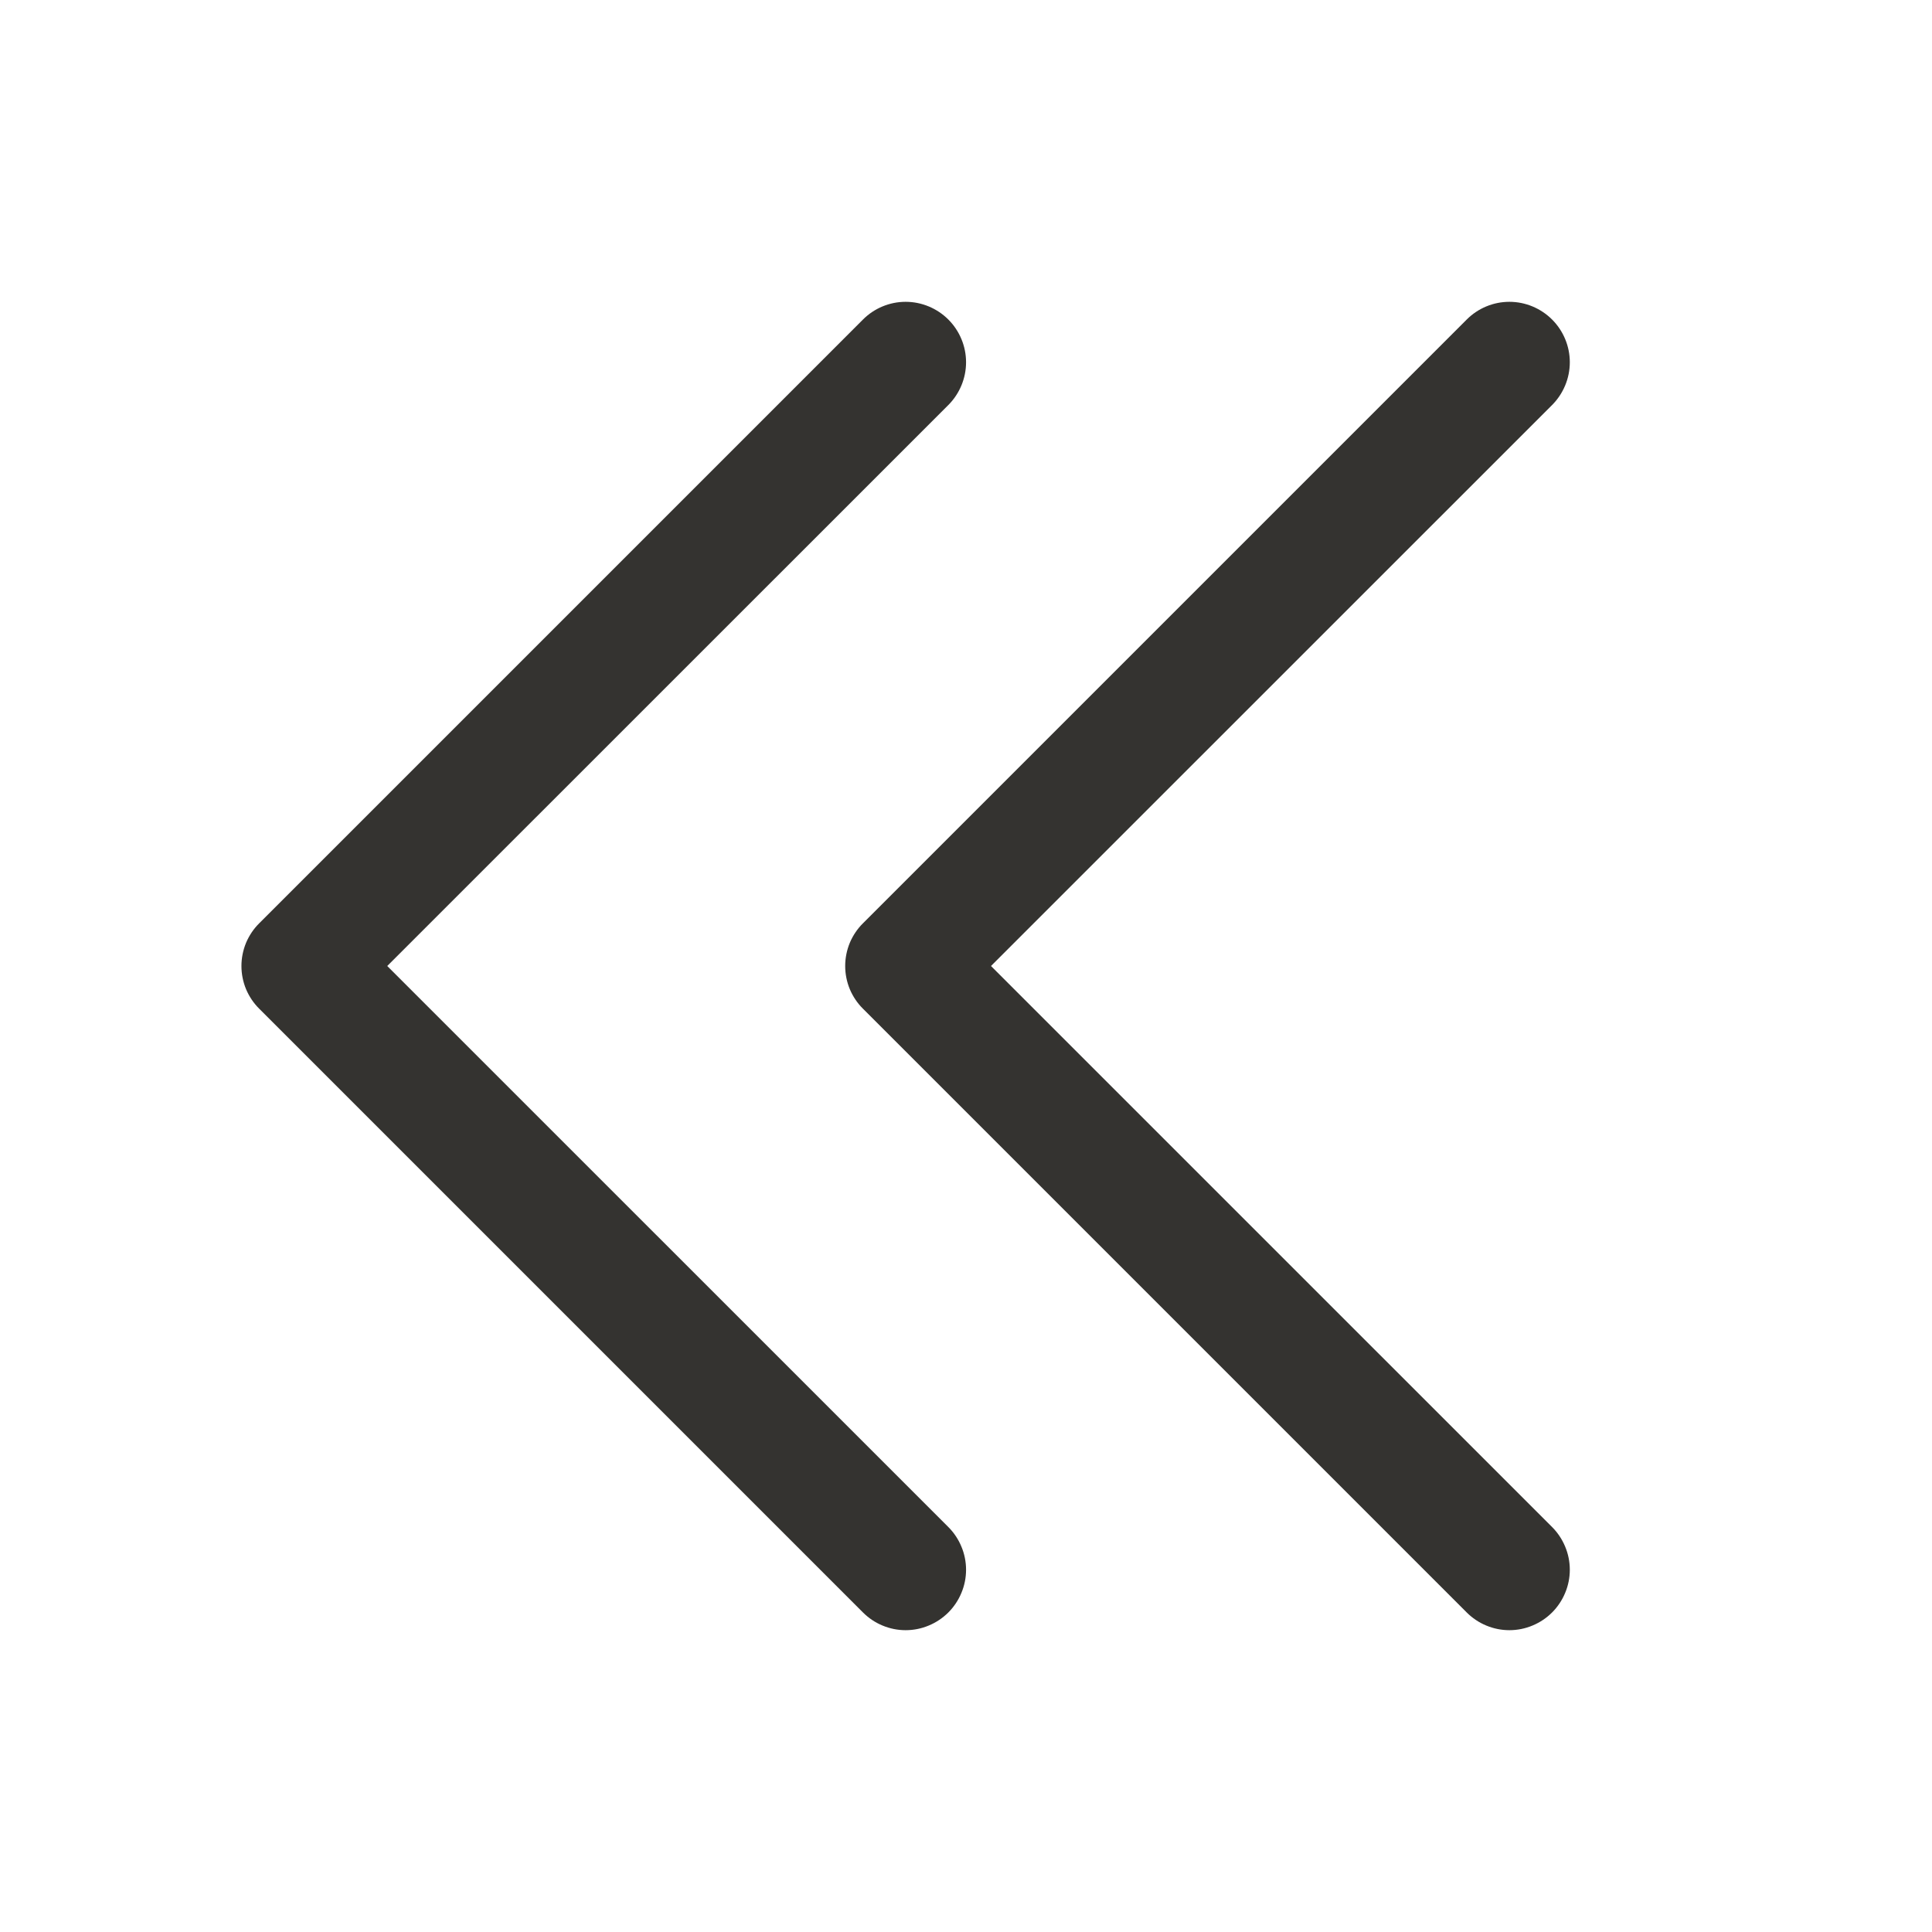 <svg width="32" height="32" viewBox="0 0 32 32" fill="none" xmlns="http://www.w3.org/2000/svg">
<path d="M25.708 25.293C25.8 25.385 25.874 25.496 25.924 25.617C25.975 25.738 26.001 25.869 26.001 26C26.001 26.131 25.975 26.262 25.924 26.383C25.874 26.504 25.8 26.615 25.708 26.707C25.615 26.8 25.504 26.874 25.383 26.924C25.262 26.975 25.131 27.001 25 27.001C24.869 27.001 24.739 26.975 24.617 26.924C24.496 26.874 24.386 26.8 24.293 26.707L14.293 16.707C14.2 16.615 14.126 16.504 14.075 16.383C14.025 16.262 13.999 16.131 13.999 16C13.999 15.869 14.025 15.739 14.075 15.617C14.126 15.496 14.2 15.385 14.293 15.293L24.293 5.293C24.48 5.105 24.735 4.999 25 4.999C25.265 4.999 25.52 5.105 25.708 5.293C25.895 5.48 26.001 5.735 26.001 6C26.001 6.265 25.895 6.52 25.708 6.708L16.414 16L25.708 25.293ZM6.414 16L15.708 6.708C15.895 6.52 16.001 6.265 16.001 6C16.001 5.735 15.895 5.48 15.708 5.293C15.52 5.105 15.265 4.999 15 4.999C14.735 4.999 14.48 5.105 14.293 5.293L4.293 15.293C4.2 15.385 4.126 15.496 4.075 15.617C4.025 15.739 3.999 15.869 3.999 16C3.999 16.131 4.025 16.262 4.075 16.383C4.126 16.504 4.2 16.615 4.293 16.707L14.293 26.707C14.386 26.8 14.496 26.874 14.617 26.924C14.739 26.975 14.869 27.001 15 27.001C15.131 27.001 15.262 26.975 15.383 26.924C15.504 26.874 15.615 26.8 15.708 26.707C15.8 26.615 15.874 26.504 15.924 26.383C15.975 26.262 16.001 26.131 16.001 26C16.001 25.869 15.975 25.738 15.924 25.617C15.874 25.496 15.8 25.385 15.708 25.293L6.414 16Z" fill="#343330"/>
</svg>
